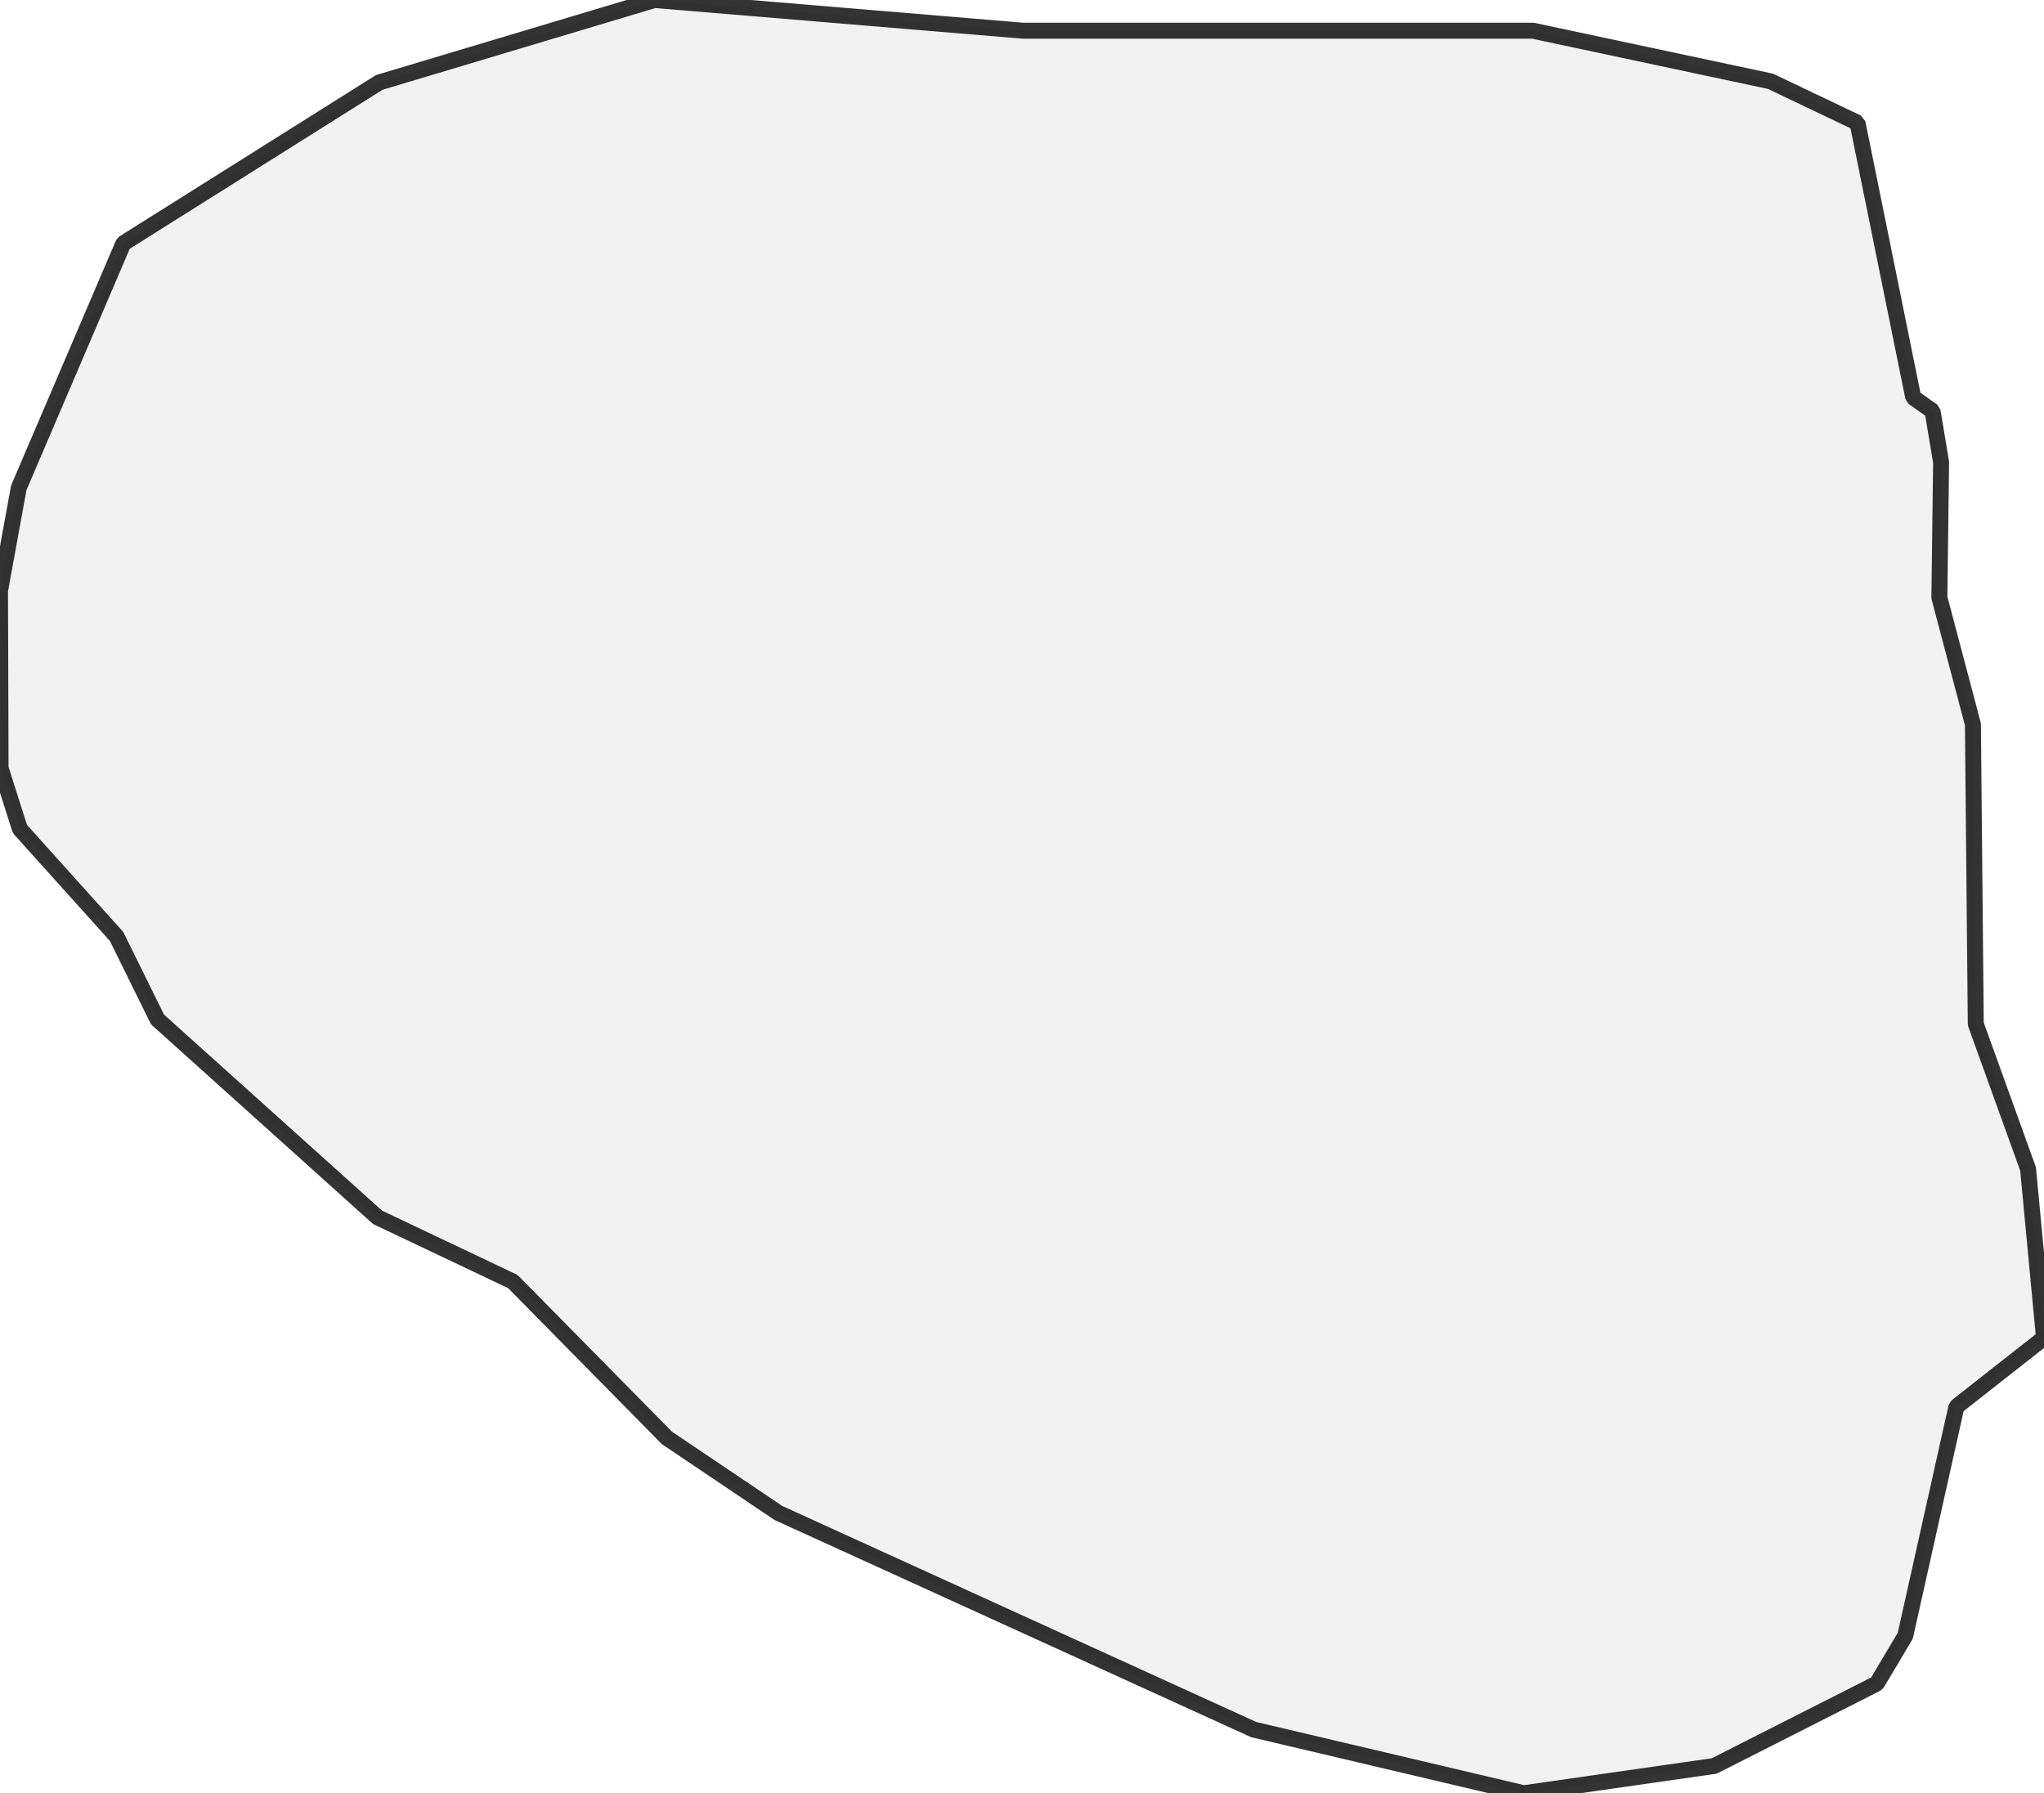<?xml version="1.0" encoding="UTF-8" standalone="no"?>
<svg viewBox="0 0 256 224.596" xmlns="http://www.w3.org/2000/svg">
  <style>
    g.zone {
      fill: lightgray;
      stroke-width: 2;
      stroke-linecap: square;
      stroke-linejoin: bevel;
      stroke-miterlimit: 3;
      stroke-opacity: 0.8;
      stroke: black;
      fill-opacity: 0.3;
    }
  </style>
  <g class="zone" id="zone">
    <path d="M190.843,224.596 214.698,221.178 235.064,210.853 238.625,204.871 245.034,176.174 256,167.557 254.006,146.408 247.455,128.249 247.099,90.722 242.897,74.842 243.111,57.894 242.043,51.485 239.622,49.776 232.643,15.381 221.748,10.183 191.982,3.845 128.107,3.845 81.963,0 47.497,10.325 15.453,30.478 2.35,61.098 0,73.987 0.071,96.205 2.492,103.824 14.598,117.283 19.725,127.68 47.283,152.461 64.231,160.507 83.529,180.09 97.487,189.49 157.018,216.621 190.843,224.596Z"/>
  </g>
</svg>